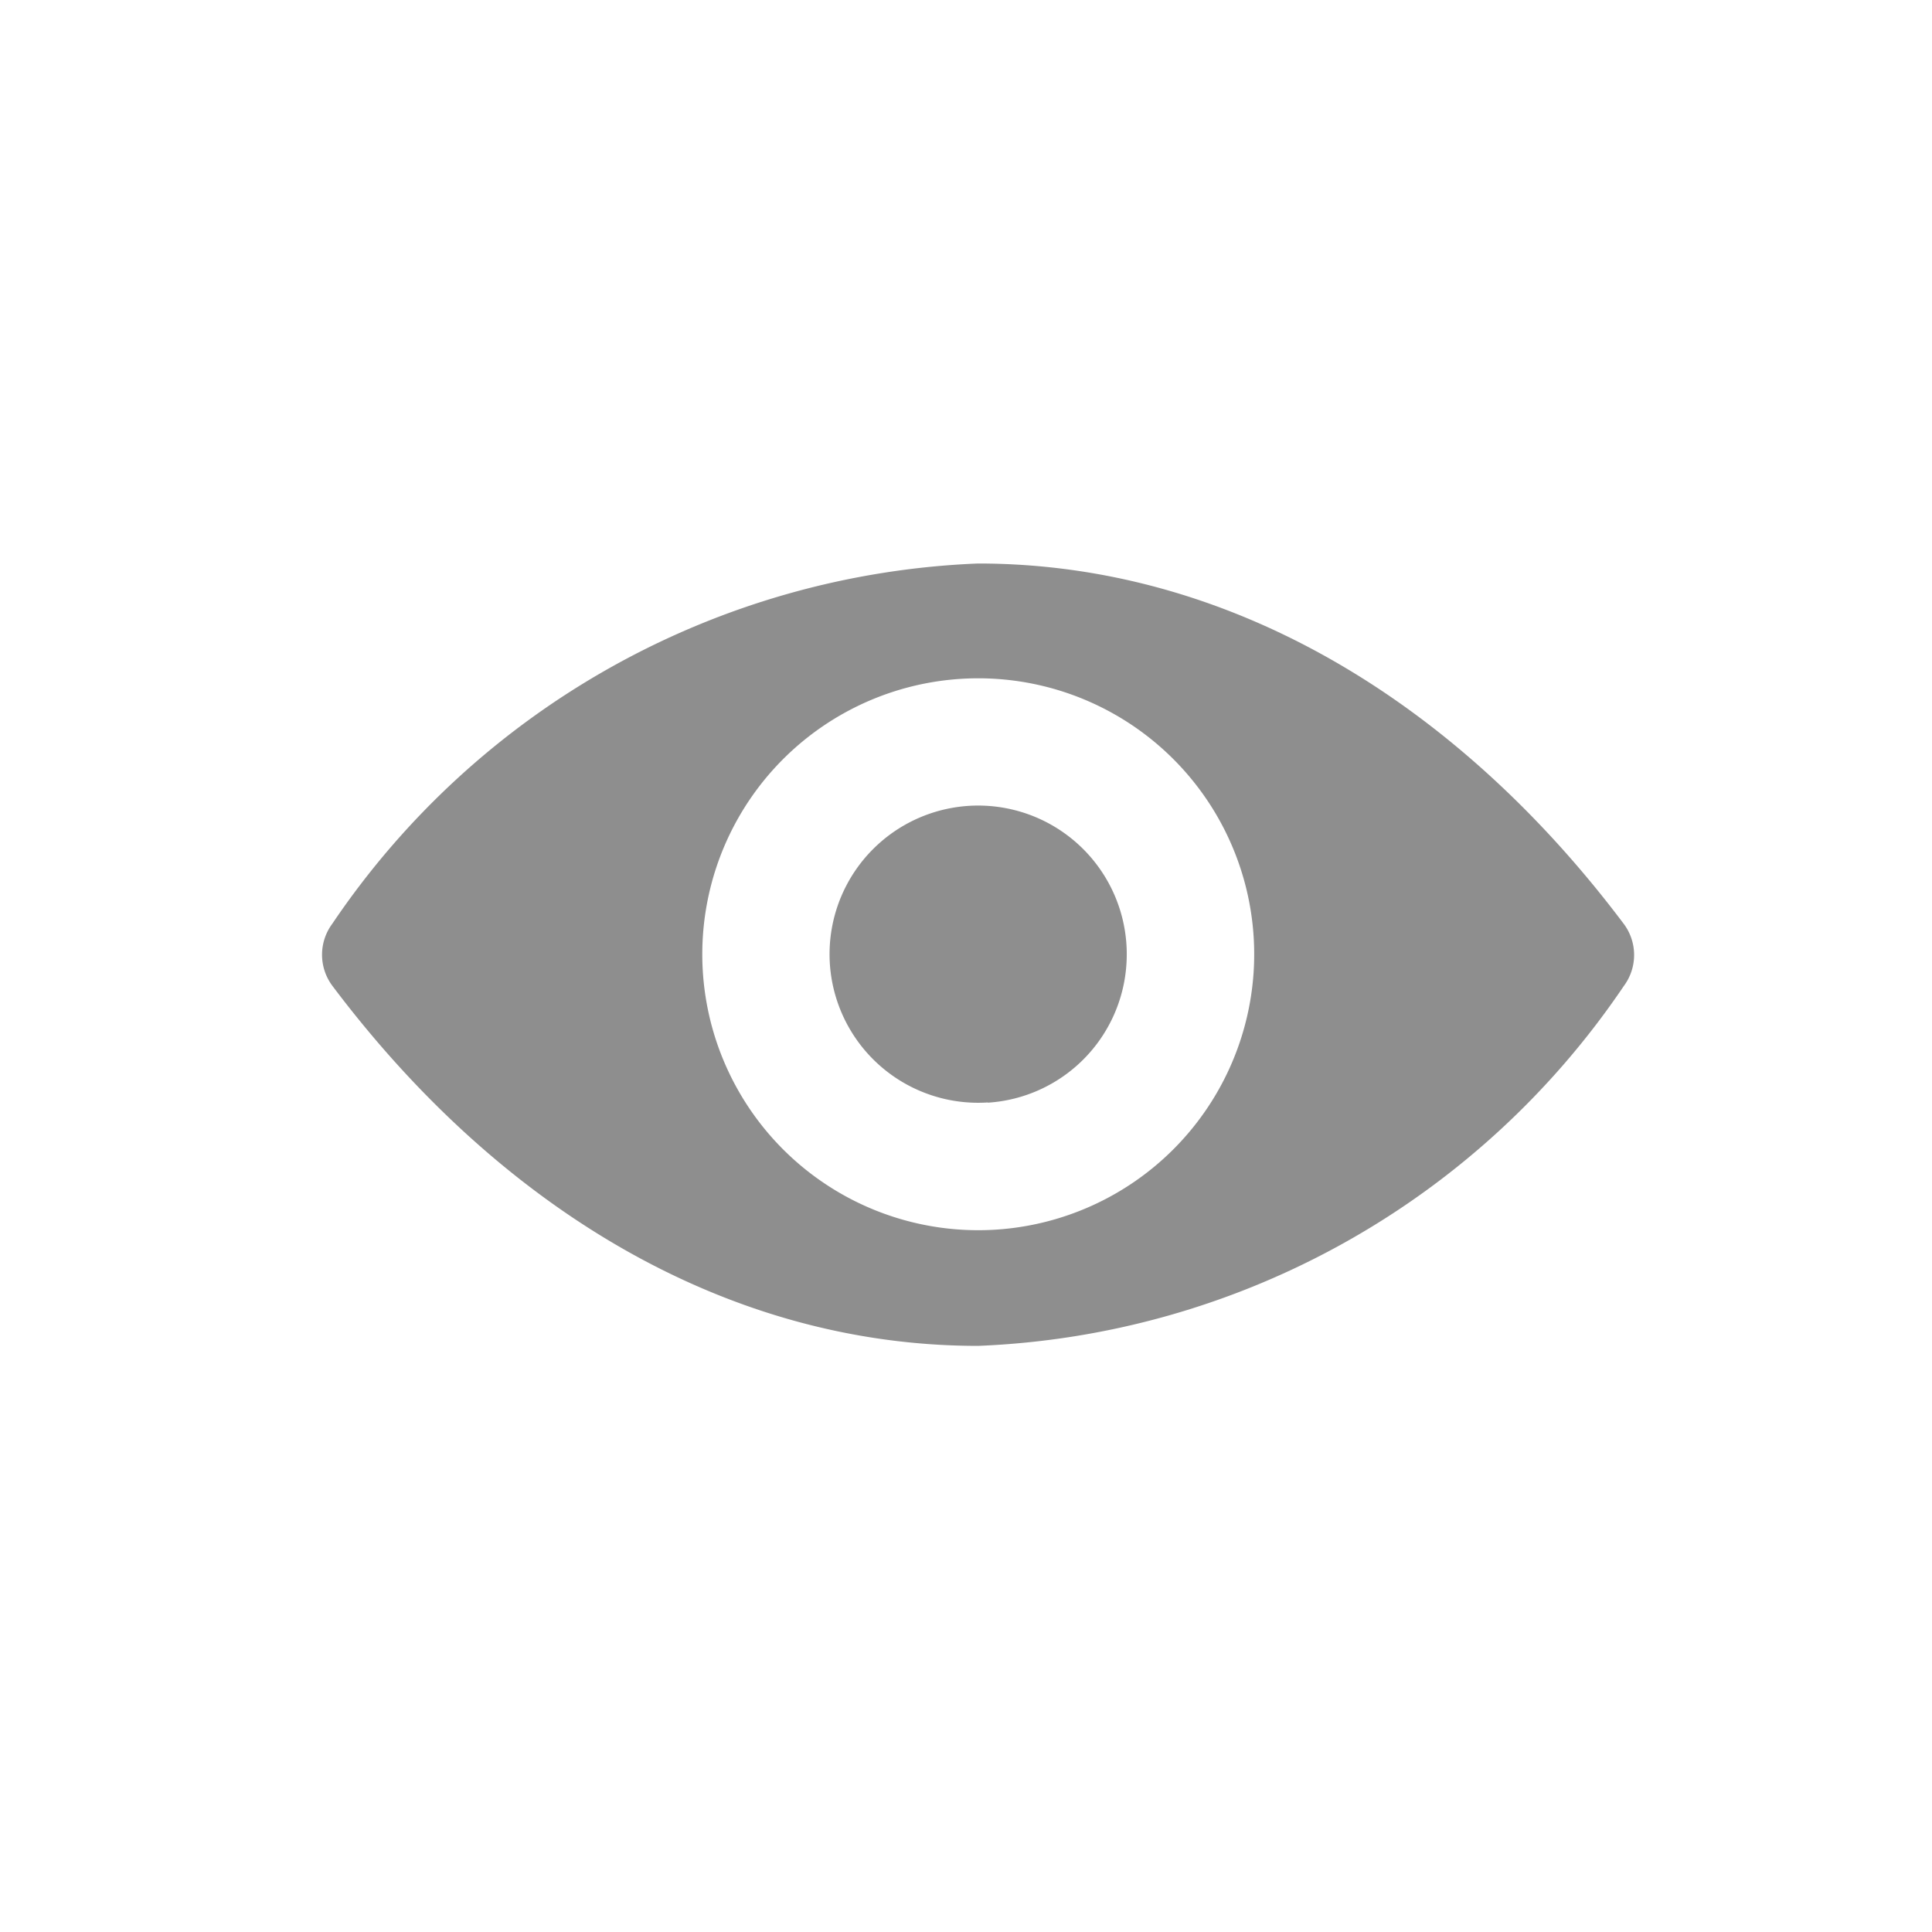 <svg xmlns="http://www.w3.org/2000/svg" width="24" height="24" viewBox="0 0 24 24">
  <g id="Group_1633" data-name="Group 1633" transform="translate(-1049 -281)">
    <g id="eye_3_" data-name="eye (3)" transform="translate(1053 189.275)">
      <path id="Path_1251" data-name="Path 1251" d="M8.149,98.725A10.168,10.168,0,0,0,.128,103.2a.645.645,0,0,0,0,.77c2.084,2.771,4.908,4.474,8.022,4.474a10.168,10.168,0,0,0,8.022-4.471.645.645,0,0,0,0-.77C14.087,100.429,11.263,98.725,8.149,98.725ZM8.373,107a3.428,3.428,0,1,1,3.2-3.2A3.43,3.43,0,0,1,8.373,107Zm-.1-1.58A1.846,1.846,0,1,1,9.993,103.7,1.843,1.843,0,0,1,8.269,105.423Z" transform="translate(0 0)" fill="#8e8e8e"/>
    </g>
    <rect id="Rectangle_1191" data-name="Rectangle 1191" width="24" height="24" transform="translate(1049 281)" fill="none"/>
  </g>
</svg>
